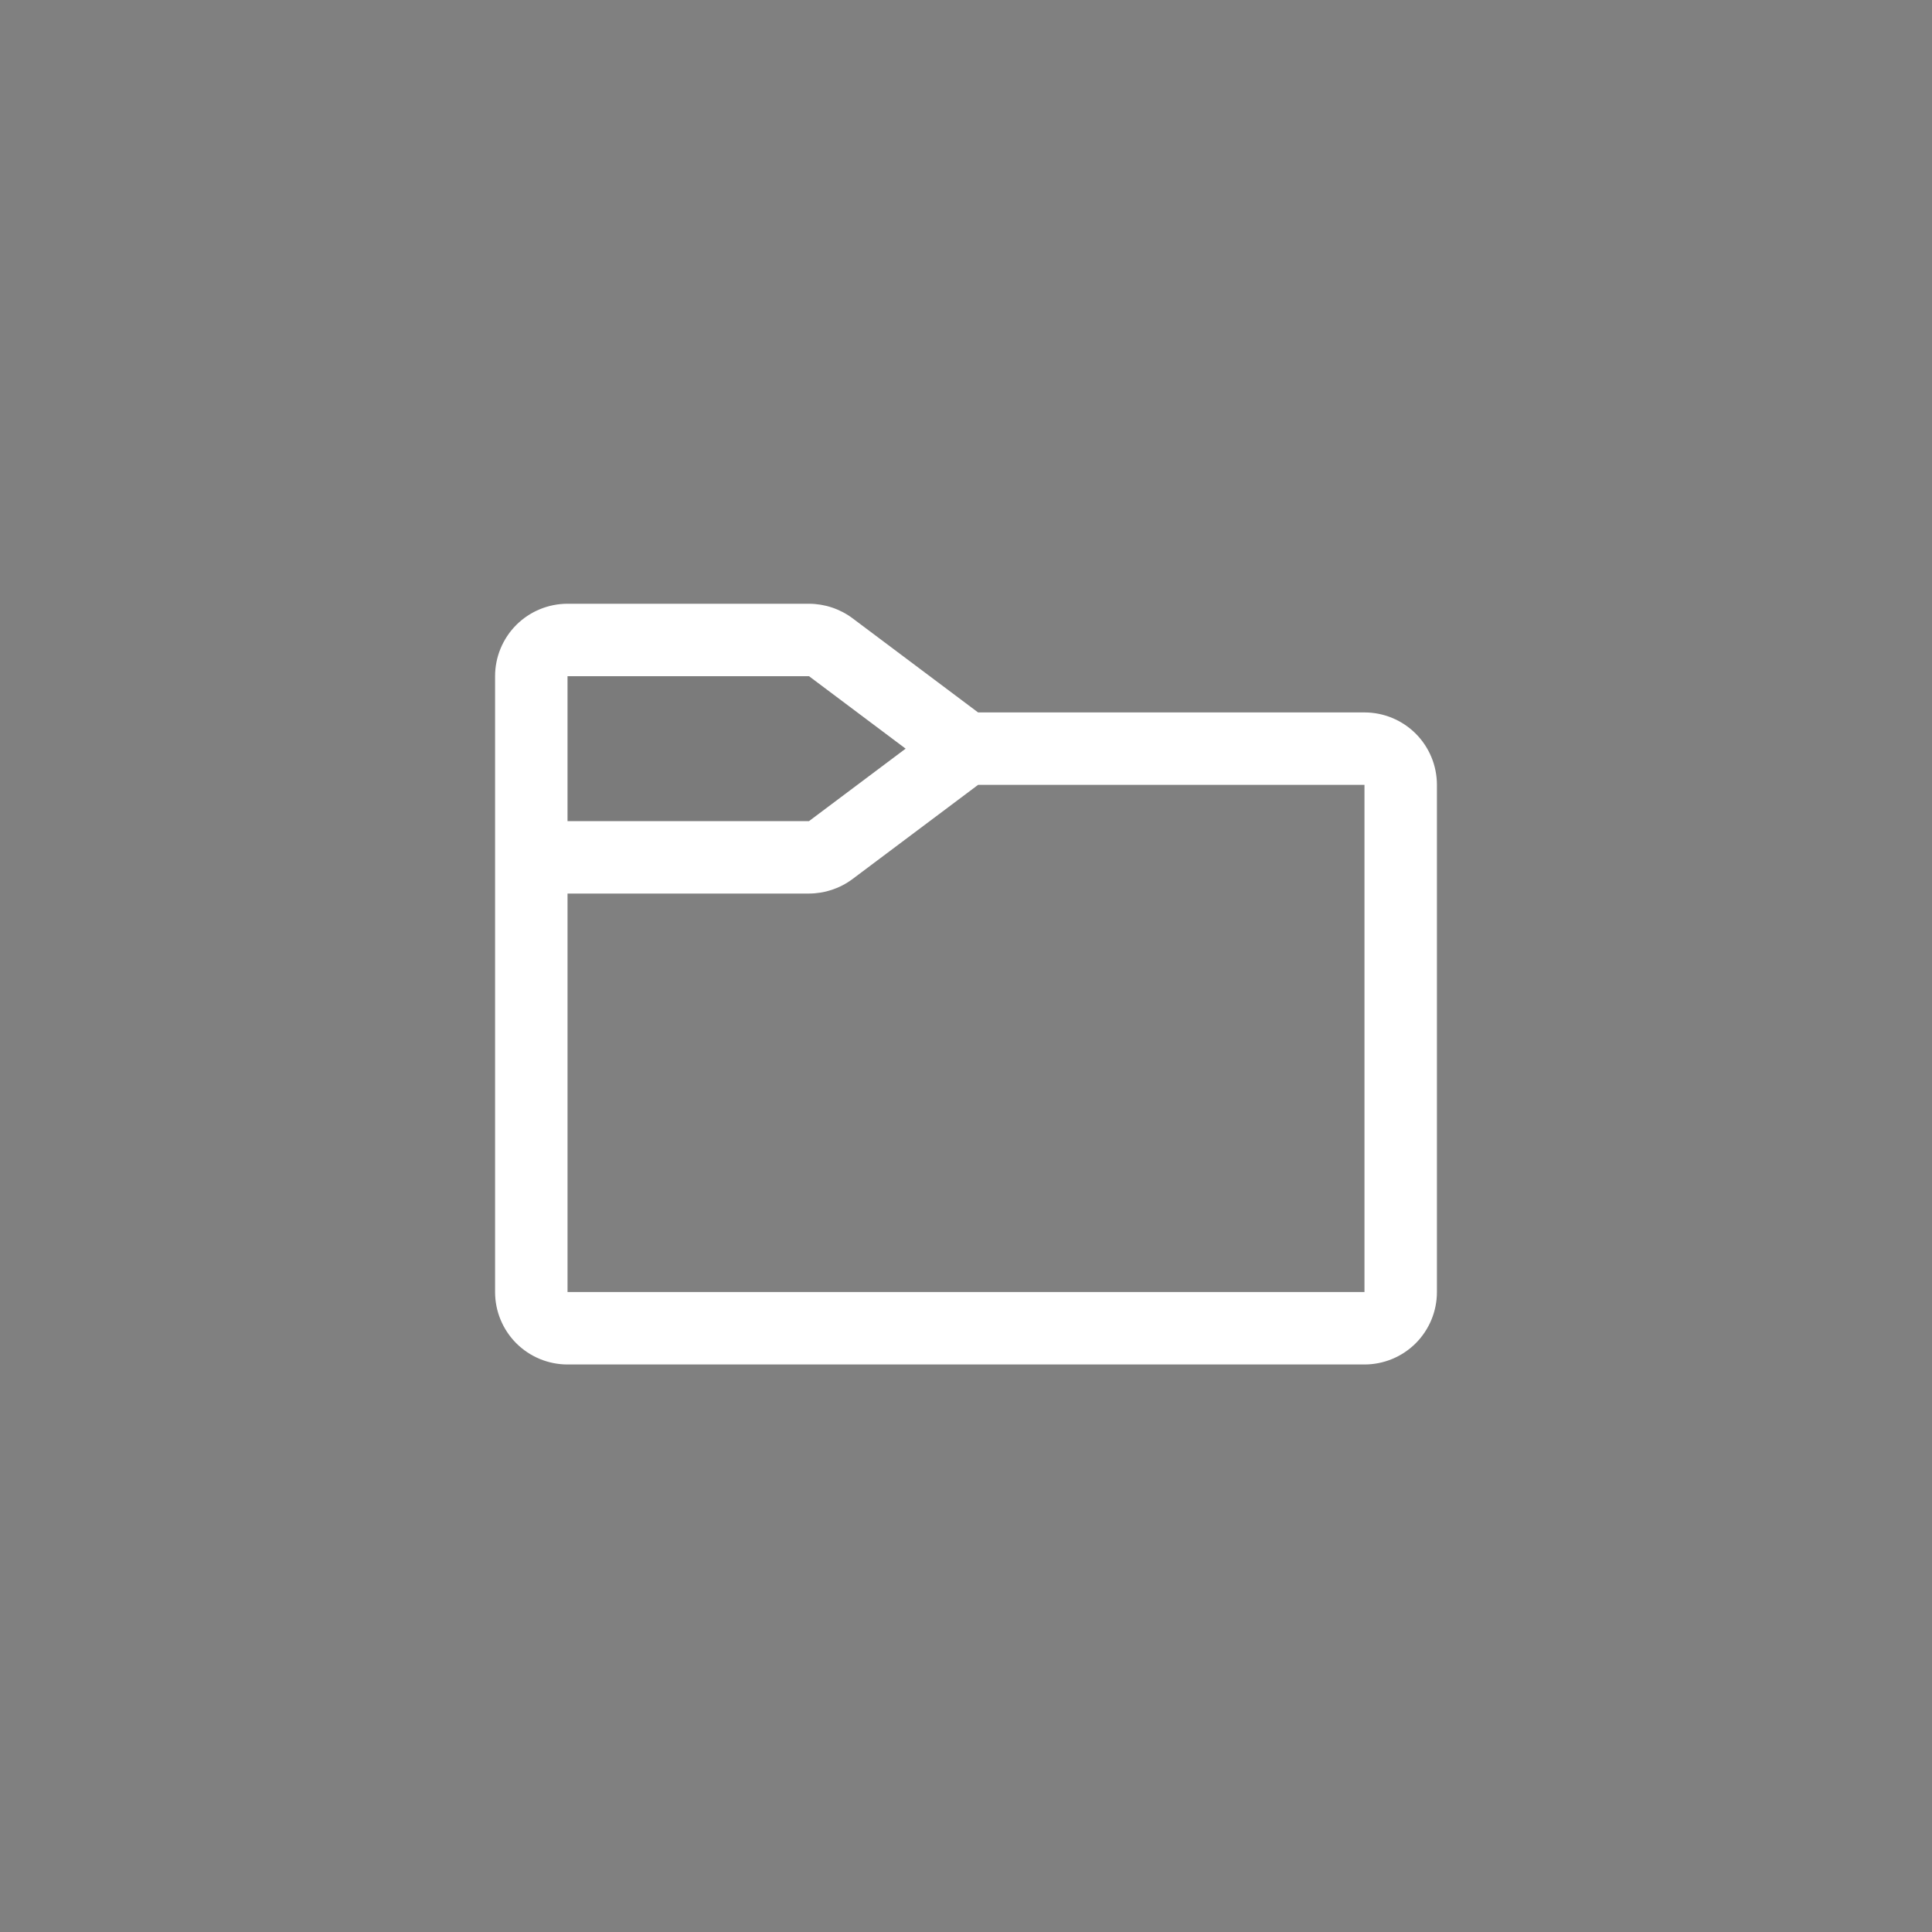 <svg width="40" height="40" viewBox="0 0 40 40" fill="none" xmlns="http://www.w3.org/2000/svg">
<rect x="0" y="0" width="40" height="40" fill="#808080" stroke="none"/>
<path d="M20 15.5L17.2 17.6C17.07 17.697 16.912 17.75 16.75 17.75H11V14C11 13.801 11.079 13.61 11.22 13.47C11.36 13.329 11.551 13.25 11.75 13.25H16.75C16.912 13.25 17.07 13.303 17.2 13.4L20 15.5Z" fill="black" fill-opacity="0.04"/>
<path d="M28.25 14.75H20.25L17.65 12.8C17.39 12.606 17.074 12.501 16.75 12.5H11.75C11.352 12.5 10.971 12.658 10.689 12.939C10.408 13.221 10.25 13.602 10.25 14V26.75C10.25 27.148 10.408 27.529 10.689 27.811C10.971 28.092 11.352 28.25 11.75 28.25H28.25C28.648 28.25 29.029 28.092 29.311 27.811C29.592 27.529 29.75 27.148 29.75 26.75V16.25C29.75 15.852 29.592 15.471 29.311 15.189C29.029 14.908 28.648 14.75 28.25 14.75ZM11.75 14H16.75L18.75 15.5L16.75 17H11.75V14ZM28.25 26.75H11.75V18.5H16.75C17.074 18.499 17.39 18.394 17.65 18.2L20.25 16.25H28.25V26.75Z" fill="white"/>
</svg>
